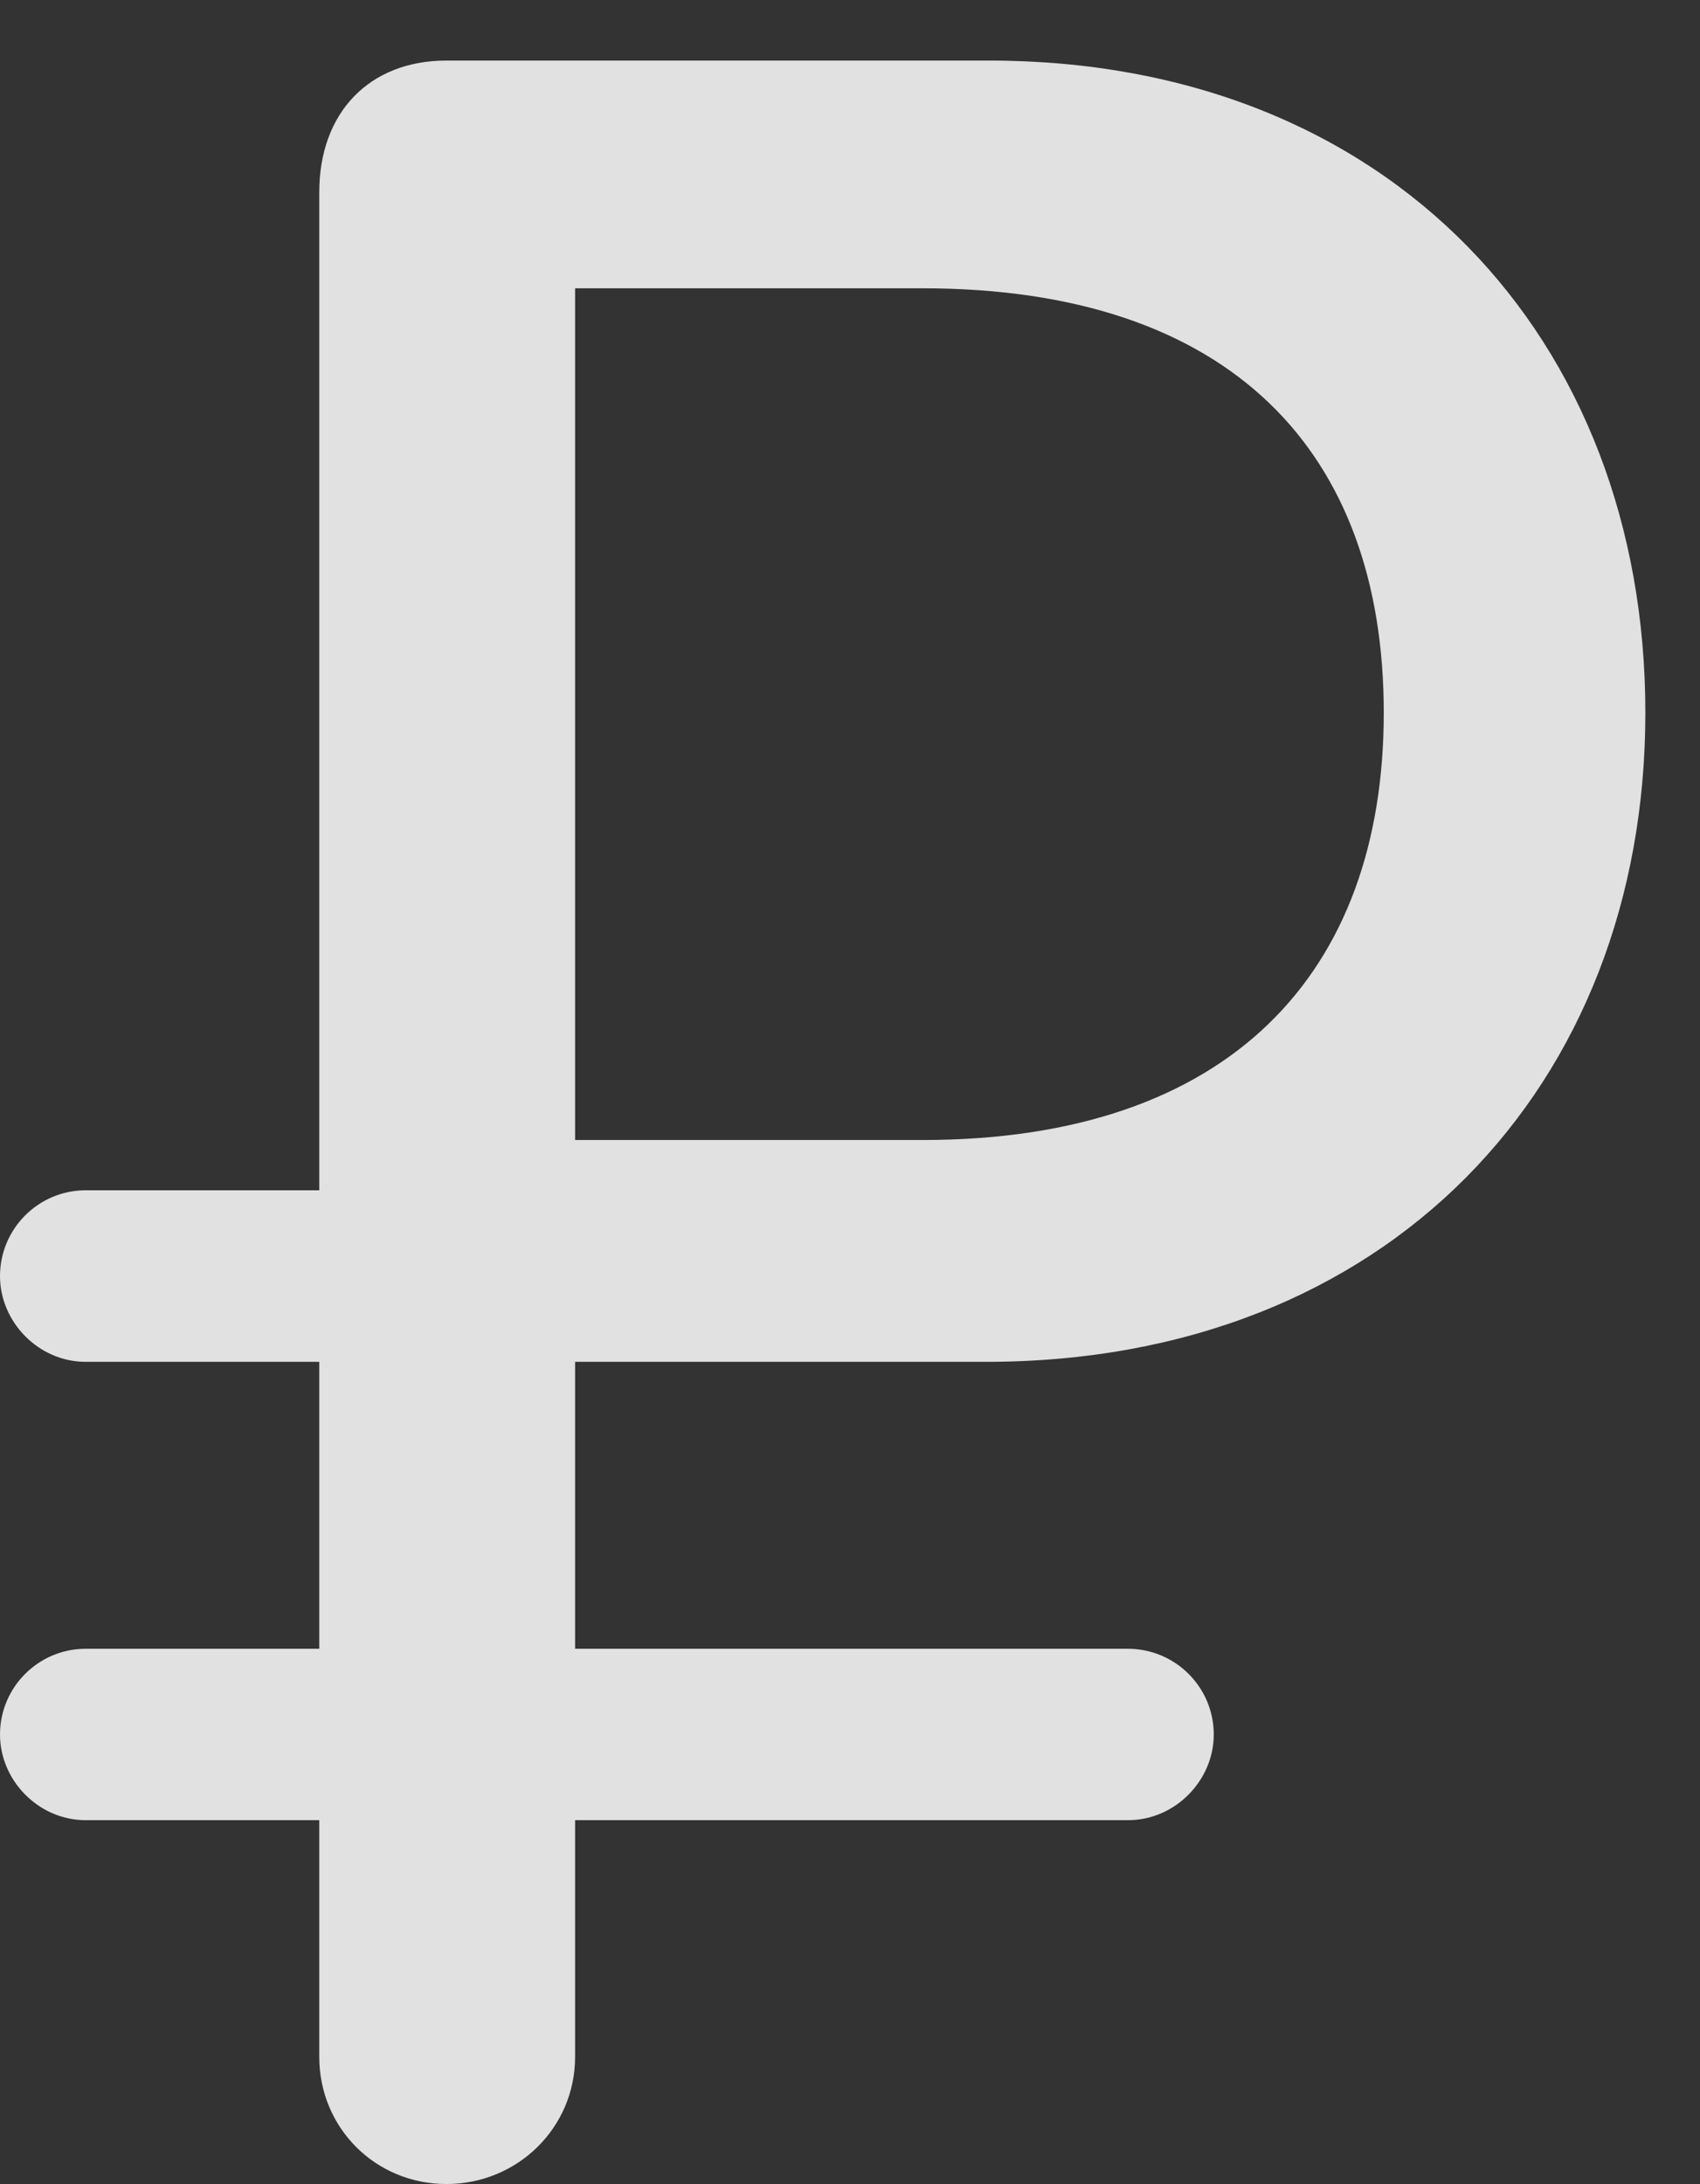 <?xml version="1.0" encoding="UTF-8"?>
<!--Generator: Apple Native CoreSVG 232.5-->
<!DOCTYPE svg
PUBLIC "-//W3C//DTD SVG 1.1//EN"
       "http://www.w3.org/Graphics/SVG/1.1/DTD/svg11.dtd">
<svg version="1.1" xmlns="http://www.w3.org/2000/svg" xmlns:xlink="http://www.w3.org/1999/xlink" width="11.23" height="14.424">
 <rect width="100%" height="100%" fill="#333333" stroke="none"/>
 <g>
  <rect height="14.424" opacity="0" width="11.23" x="0" y="0"/>
  <path d="M0 8.428C0 8.73 0.254 8.994 0.566 8.994L2.109 8.994L2.109 13.584C2.109 14.053 2.48 14.424 2.949 14.424C3.418 14.424 3.799 14.053 3.799 13.584L3.799 8.994L6.514 8.994C9.16 8.994 10.869 7.178 10.869 4.707C10.869 2.236 9.18 0.4 6.533 0.4L2.949 0.4C2.441 0.4 2.109 0.742 2.109 1.27L2.109 7.861L0.566 7.861C0.254 7.861 0 8.115 0 8.428ZM3.799 7.529L3.799 1.904L6.094 1.904C8.135 1.904 9.141 2.988 9.141 4.707C9.141 6.426 8.125 7.529 6.094 7.529ZM0 11.455C0 11.758 0.254 12.021 0.566 12.021L7.451 12.021C7.764 12.021 8.018 11.758 8.018 11.455C8.018 11.143 7.764 10.889 7.451 10.889L0.566 10.889C0.254 10.889 0 11.143 0 11.455Z" fill="#ffffff" fill-opacity="0.85"/>
 </g>
</svg>

